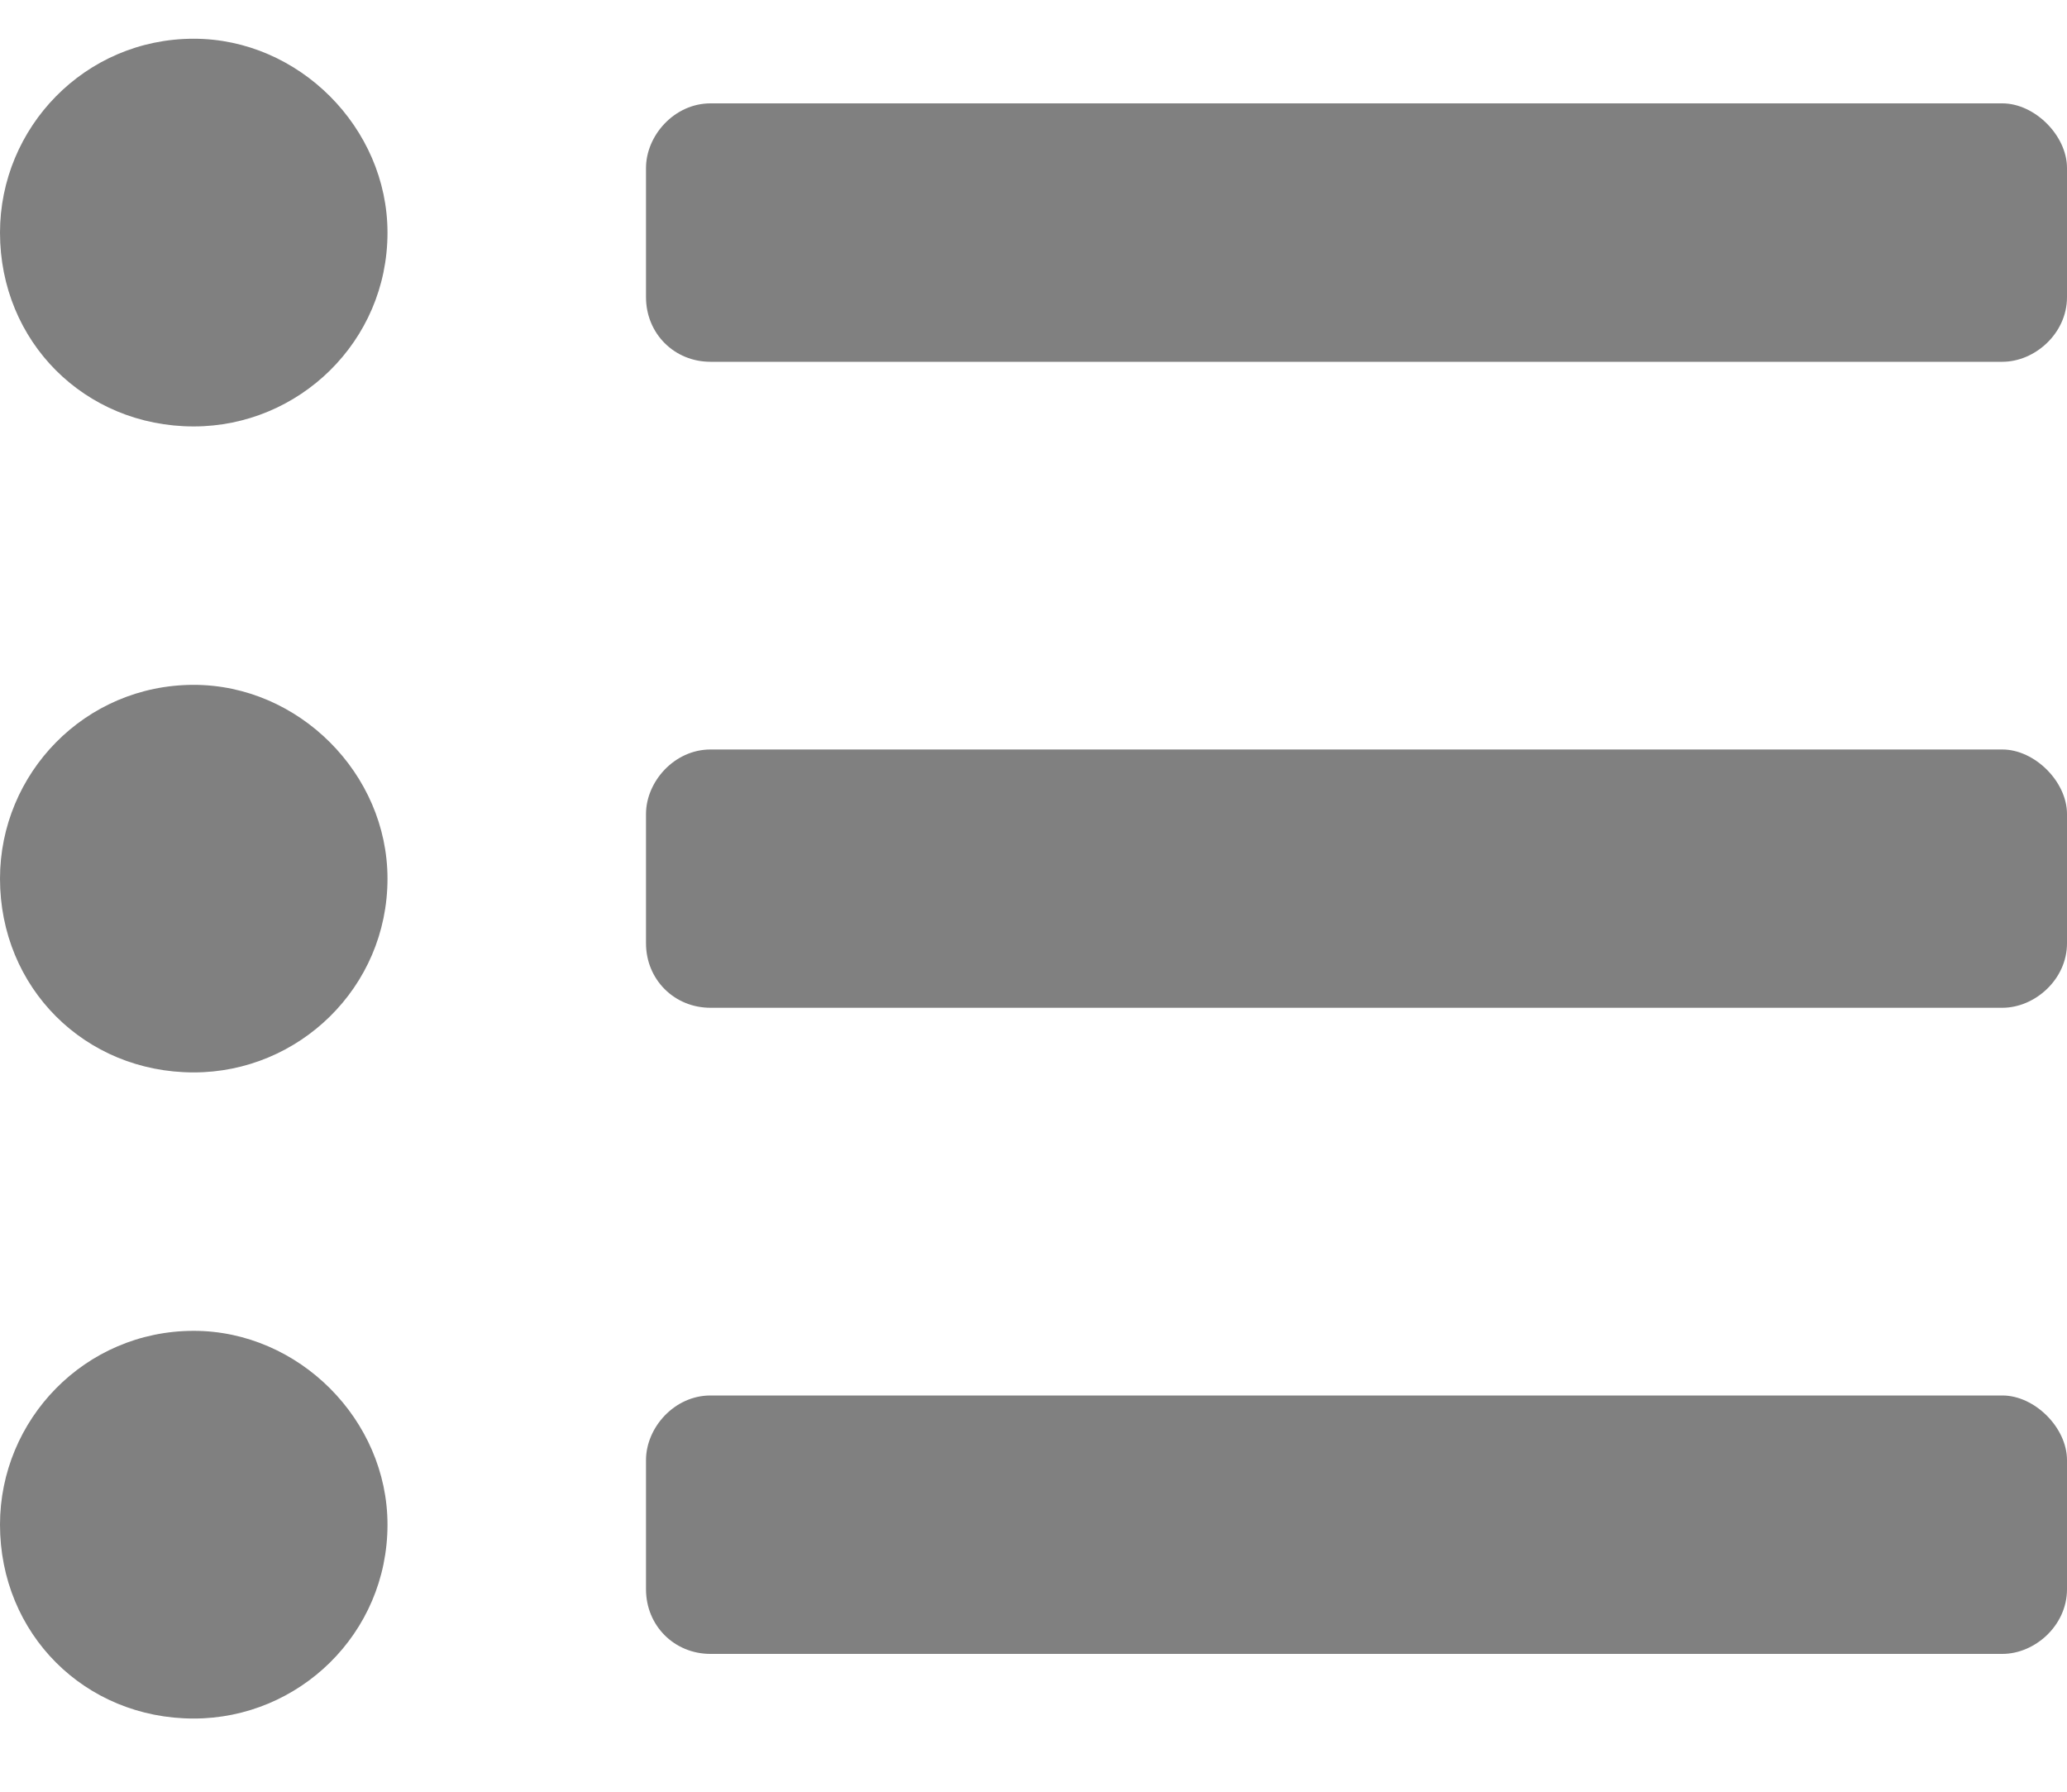 <svg width="15" height="13" viewBox="0 0 15 13" fill="none" xmlns="http://www.w3.org/2000/svg">
<path d="M1.406 0.281C2.168 0.281 2.812 0.926 2.812 1.688C2.812 2.479 2.168 3.094 1.406 3.094C0.615 3.094 0 2.479 0 1.688C0 0.926 0.615 0.281 1.406 0.281ZM1.406 4.969C2.168 4.969 2.812 5.613 2.812 6.375C2.812 7.166 2.168 7.781 1.406 7.781C0.615 7.781 0 7.166 0 6.375C0 5.613 0.615 4.969 1.406 4.969ZM1.406 9.656C2.168 9.656 2.812 10.301 2.812 11.062C2.812 11.854 2.168 12.469 1.406 12.469C0.615 12.469 0 11.854 0 11.062C0 10.301 0.615 9.656 1.406 9.656ZM14.531 10.125C14.766 10.125 15 10.359 15 10.594V11.531C15 11.795 14.766 12 14.531 12H5.156C4.893 12 4.688 11.795 4.688 11.531V10.594C4.688 10.359 4.893 10.125 5.156 10.125H14.531ZM14.531 0.75C14.766 0.75 15 0.984 15 1.219V2.156C15 2.42 14.766 2.625 14.531 2.625H5.156C4.893 2.625 4.688 2.42 4.688 2.156V1.219C4.688 0.984 4.893 0.75 5.156 0.75H14.531ZM14.531 5.438C14.766 5.438 15 5.672 15 5.906V6.844C15 7.107 14.766 7.312 14.531 7.312H5.156C4.893 7.312 4.688 7.107 4.688 6.844V5.906C4.688 5.672 4.893 5.438 5.156 5.438H14.531Z" fill="#808080"/>
</svg>
